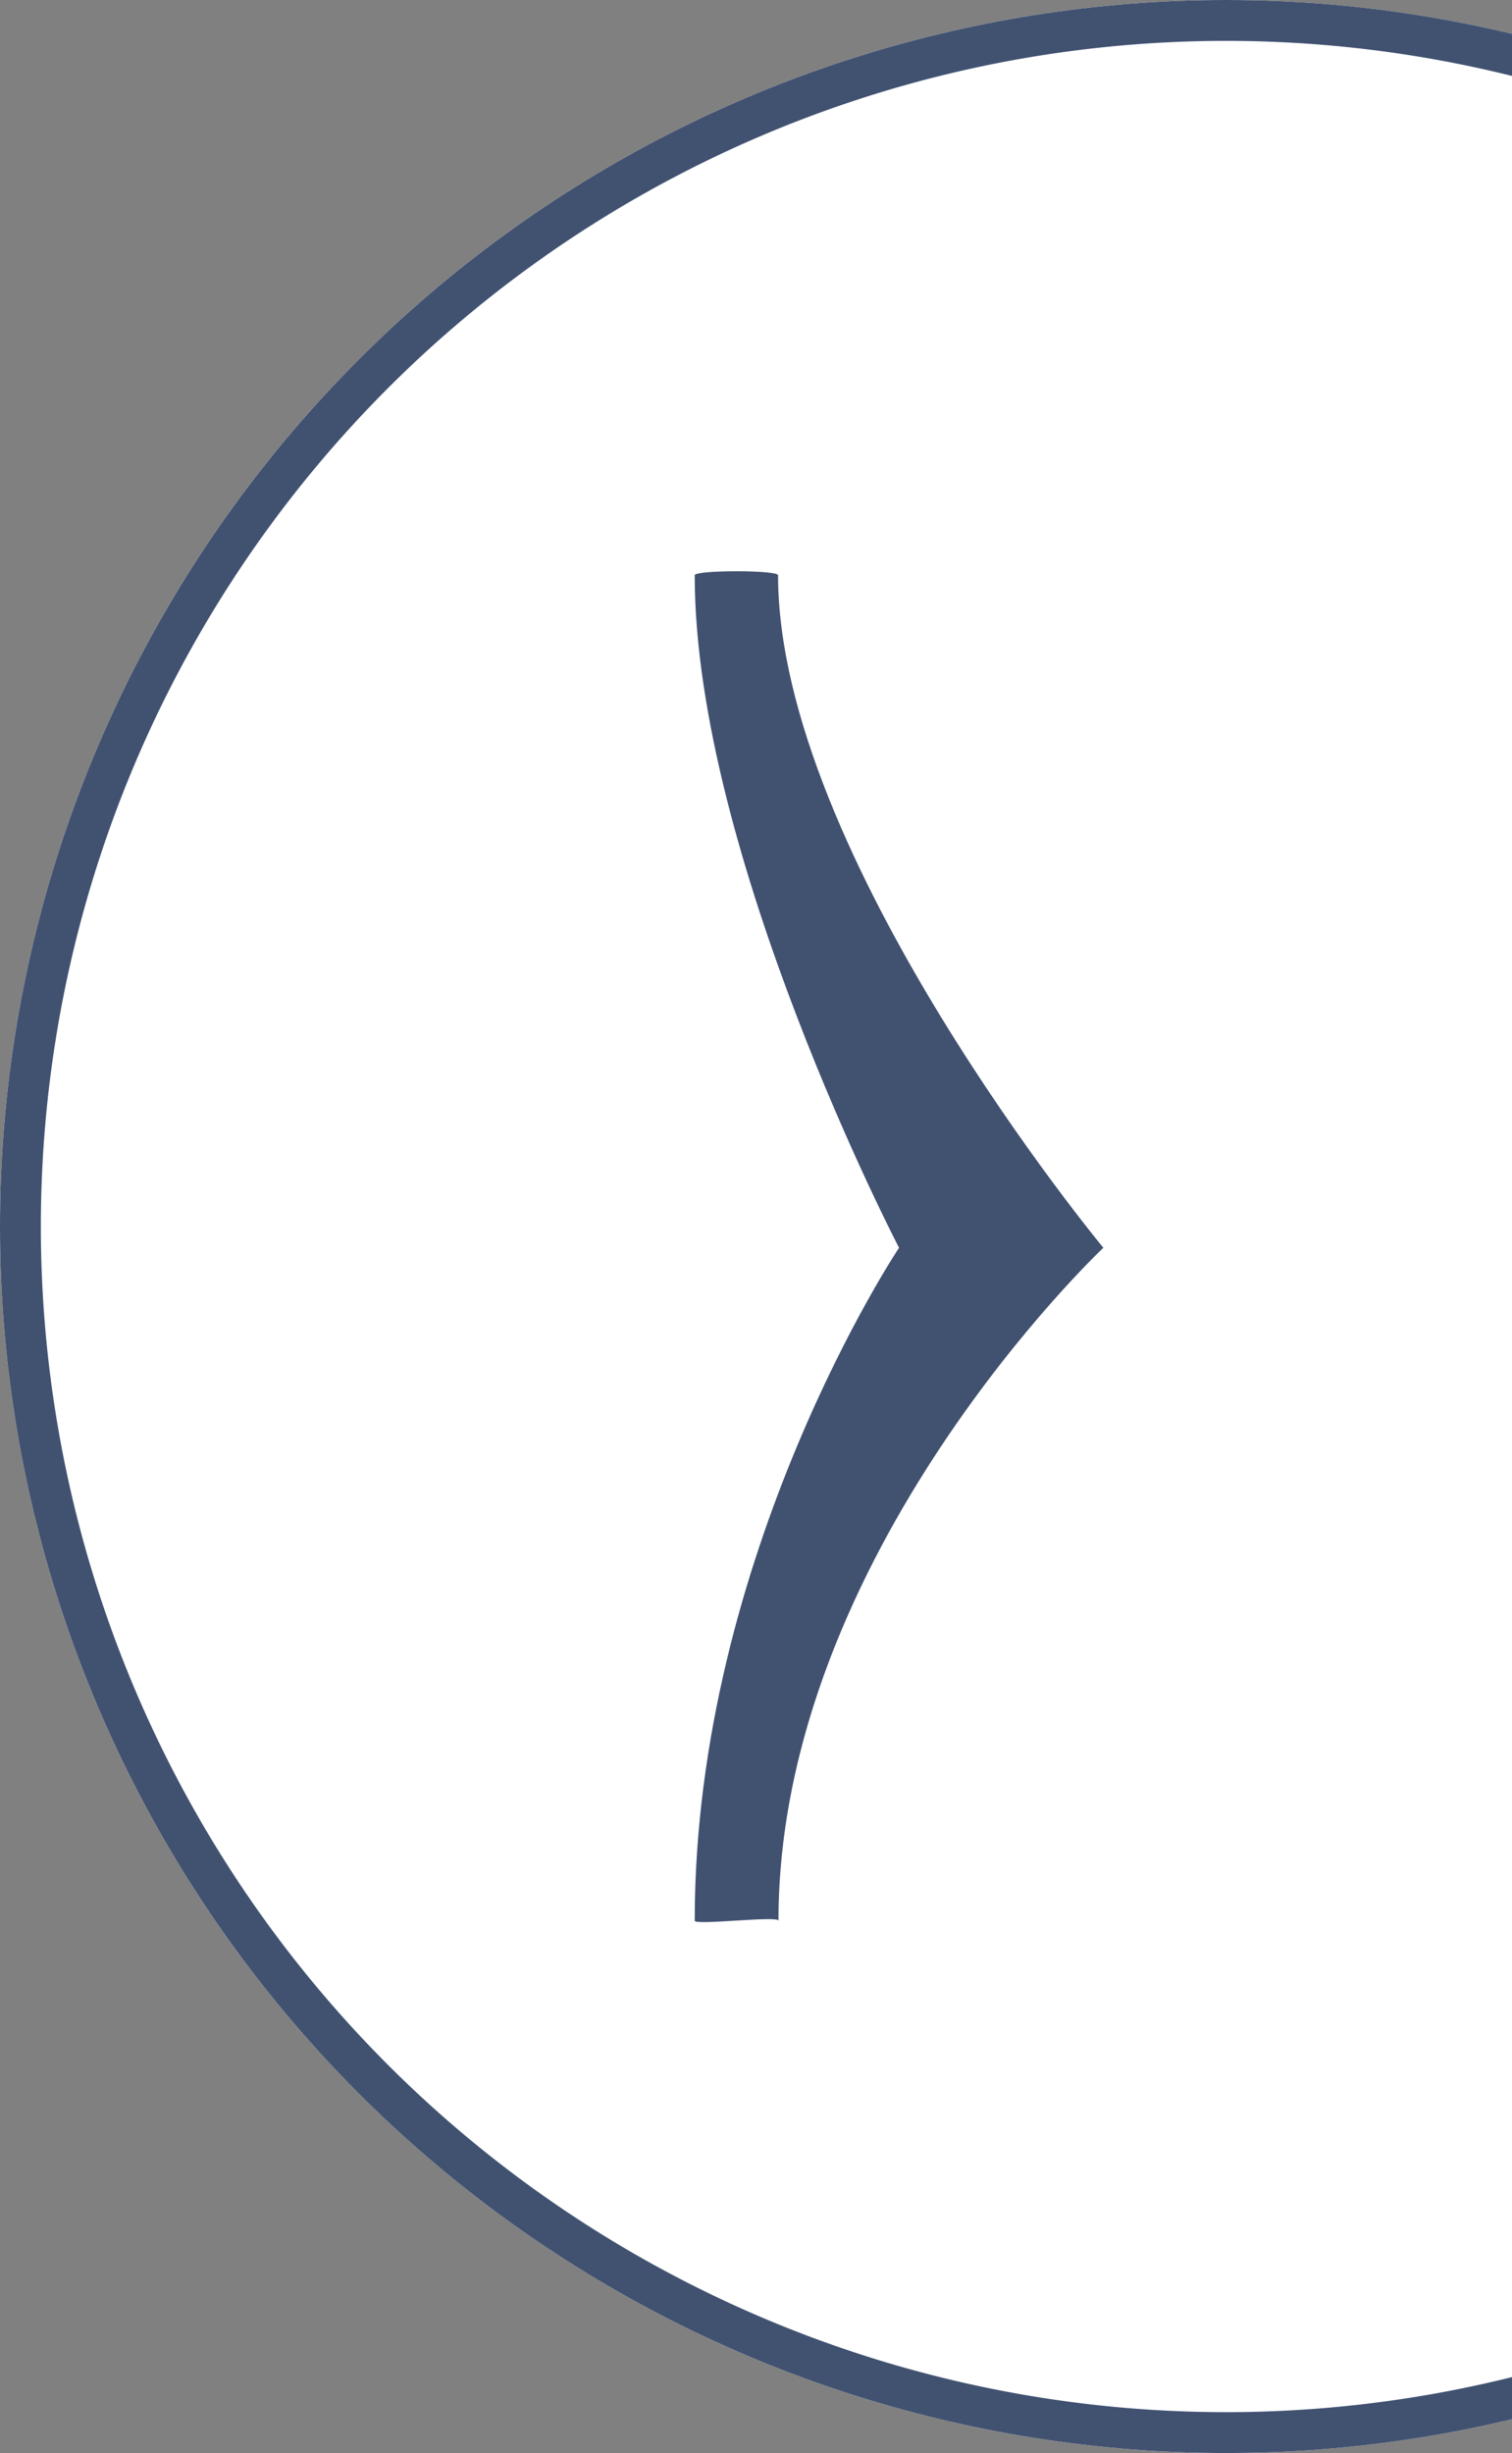 <svg xmlns="http://www.w3.org/2000/svg" xmlns:xlink="http://www.w3.org/1999/xlink" width="37" height="60" viewBox="0 0 37 60"><rect x="0" y="0" width="37" height="60" fill="#808080" stroke="none"/><defs><path id="q2uza" d="M1359 2558a30 30 0 1 1 0 60 30 30 0 0 1 0-60z"/><path id="q2uzc" d="M1351 2588.52s-5 7.48-5 16.46c0 .12 2.05-.13 2.05 0 0-8.98 7.95-16.46 7.95-16.46s-7.96-9.6-7.96-16.45c0-.13-2.04-.13-2.04 0 0 6.85 5 16.45 5 16.45z"/><clipPath id="q2uzb"><use fill="#fff" xlink:href="#q2uza"/></clipPath></defs><g><g clip-path="url(#clip-2019)" transform="translate(-1329 -2558)"><use fill="#fff" xlink:href="#q2uza"/><use fill="#fff" fill-opacity="0" stroke="#415271" stroke-miterlimit="50" stroke-width="2" clip-path="url(&quot;#q2uzb&quot;)" xlink:href="#q2uza"/></g><g transform="translate(-1329 -2558)"><use fill="#415271" xlink:href="#q2uzc"/></g></g></svg>